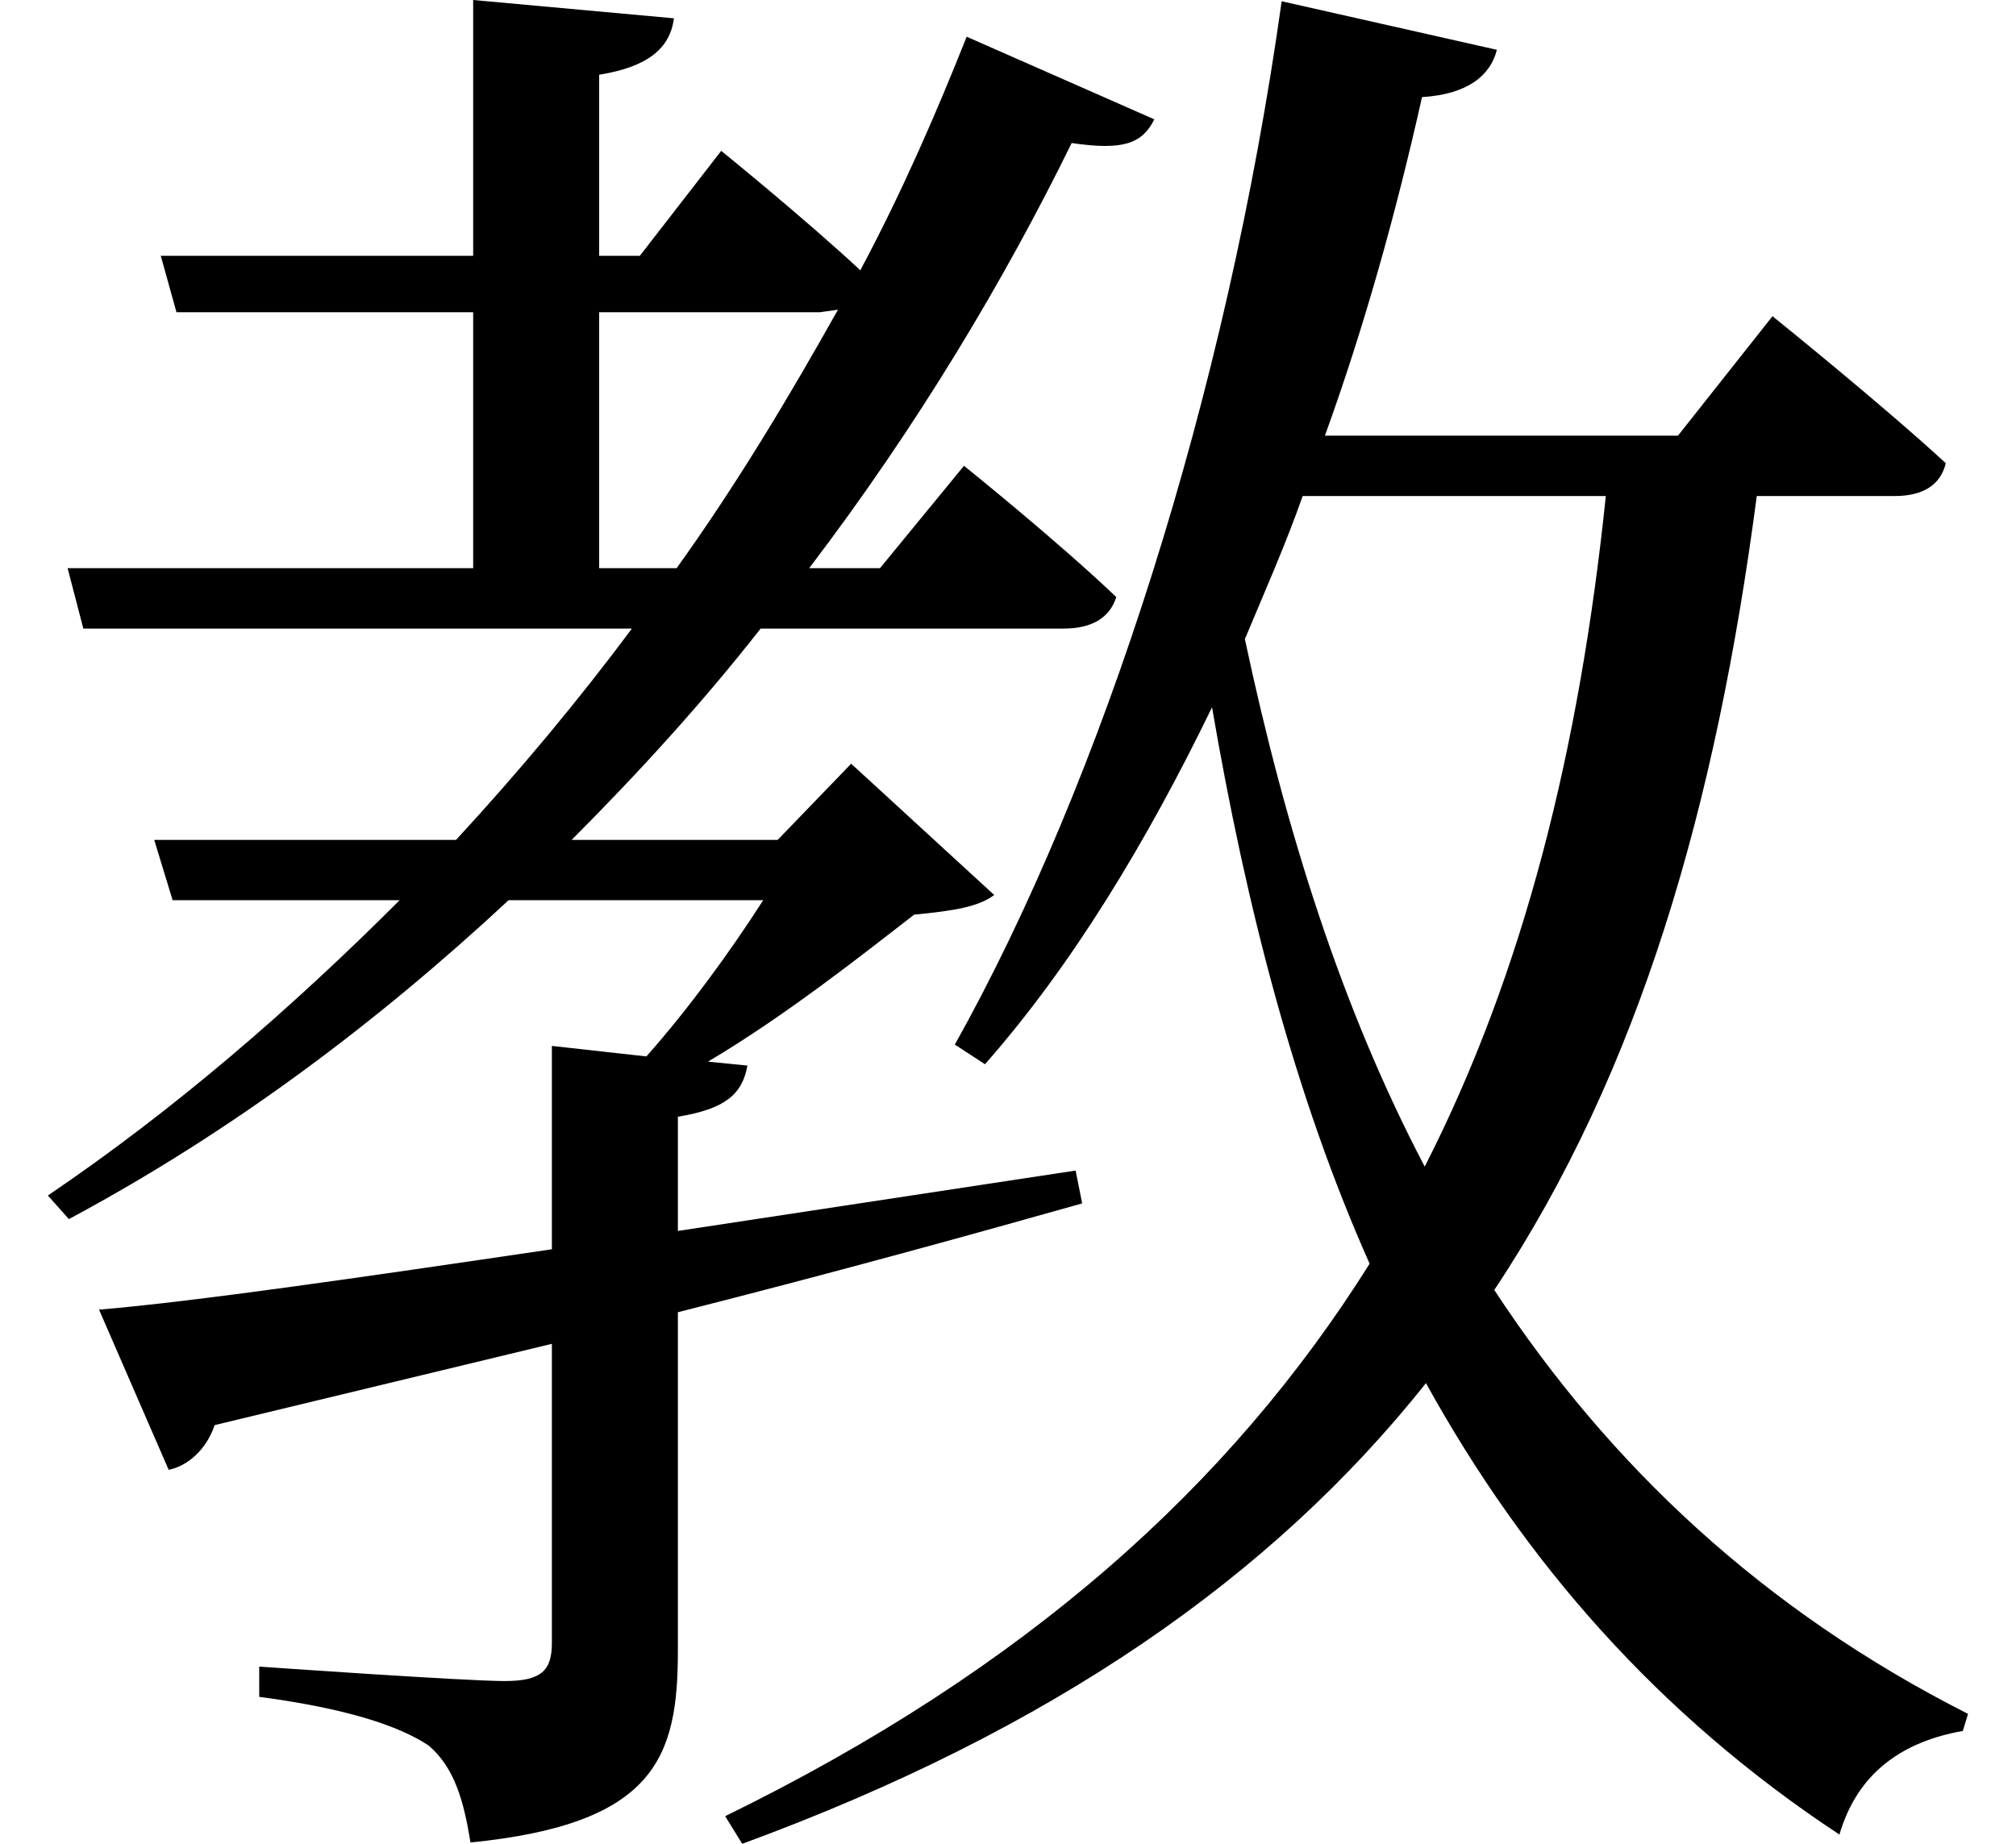<svg height="21.953" viewBox="0 0 24 21.953" width="24" xmlns="http://www.w3.org/2000/svg">
<path d="M0.938,13.297 L1.125,12.578 L7.656,12.578 C7.016,11.719 6.312,10.875 5.562,10.062 L1.969,10.062 L2.188,9.344 L4.891,9.344 C3.594,8.047 2.203,6.844 0.703,5.828 L0.953,5.547 C2.906,6.594 4.625,7.891 6.188,9.344 L9.219,9.344 C8.828,8.734 8.328,8.047 7.828,7.484 L6.703,7.609 L6.703,5.188 C4.375,4.844 2.422,4.562 1.312,4.469 L2.141,2.562 C2.375,2.609 2.594,2.812 2.688,3.094 L6.703,4.062 L6.703,0.5 C6.703,0.172 6.578,0.047 6.141,0.047 C5.656,0.047 3.219,0.219 3.219,0.219 L3.219,-0.141 C4.266,-0.281 4.875,-0.484 5.234,-0.719 C5.547,-0.984 5.656,-1.391 5.734,-1.875 C7.938,-1.656 8.203,-0.859 8.203,0.406 L8.203,4.438 C10.109,4.922 11.688,5.359 13.016,5.734 L12.938,6.125 L8.203,5.406 L8.203,6.766 C8.766,6.859 8.969,7.031 9.031,7.375 L8.562,7.422 C9.484,7.969 10.391,8.688 11.016,9.172 C11.5,9.219 11.781,9.266 11.969,9.406 L10.266,10.969 L9.391,10.062 L6.938,10.062 C7.75,10.875 8.516,11.719 9.188,12.578 L12.797,12.578 C13.125,12.578 13.344,12.703 13.422,12.953 C12.719,13.625 11.609,14.516 11.609,14.516 L10.609,13.297 L9.766,13.297 C11.062,15 12.094,16.734 12.891,18.359 C13.516,18.266 13.734,18.359 13.875,18.641 L11.641,19.625 C11.281,18.719 10.875,17.781 10.375,16.844 C9.703,17.469 8.719,18.266 8.719,18.266 L7.75,17.016 L7.266,17.016 L7.266,19.172 C7.844,19.266 8.109,19.484 8.156,19.844 L5.766,20.062 L5.766,17.016 L2.047,17.016 L2.234,16.344 L5.766,16.344 L5.766,13.297 Z M10.109,16.375 C9.531,15.344 8.906,14.297 8.188,13.297 L7.266,13.297 L7.266,16.344 L9.891,16.344 Z M15.391,20.047 C14.734,15.359 13.25,10.75 11.5,7.625 L11.859,7.391 C12.891,8.562 13.781,10.031 14.562,11.641 C14.969,9.266 15.547,7.016 16.438,5.016 C14.781,2.375 12.344,0.188 8.766,-1.562 L8.969,-1.891 C12.672,-0.531 15.281,1.297 17.109,3.594 C18.281,1.469 19.875,-0.359 22.031,-1.781 C22.25,-1.031 22.797,-0.672 23.5,-0.547 L23.562,-0.344 C21.125,0.891 19.297,2.609 17.922,4.703 C19.656,7.312 20.562,10.469 21.047,14.156 L22.688,14.156 C23.016,14.156 23.234,14.281 23.297,14.547 C22.516,15.266 21.234,16.297 21.234,16.297 L20.109,14.875 L15.906,14.875 C16.375,16.172 16.75,17.516 17.062,18.906 C17.594,18.938 17.875,19.156 17.953,19.469 Z M17.094,6.172 C16.109,8.047 15.438,10.172 14.953,12.453 C15.188,13.016 15.438,13.578 15.641,14.156 L19.25,14.156 C18.938,11.156 18.281,8.5 17.094,6.172 Z" transform="translate(-0.133, 20.062) scale(1, -1)"/>
</svg>